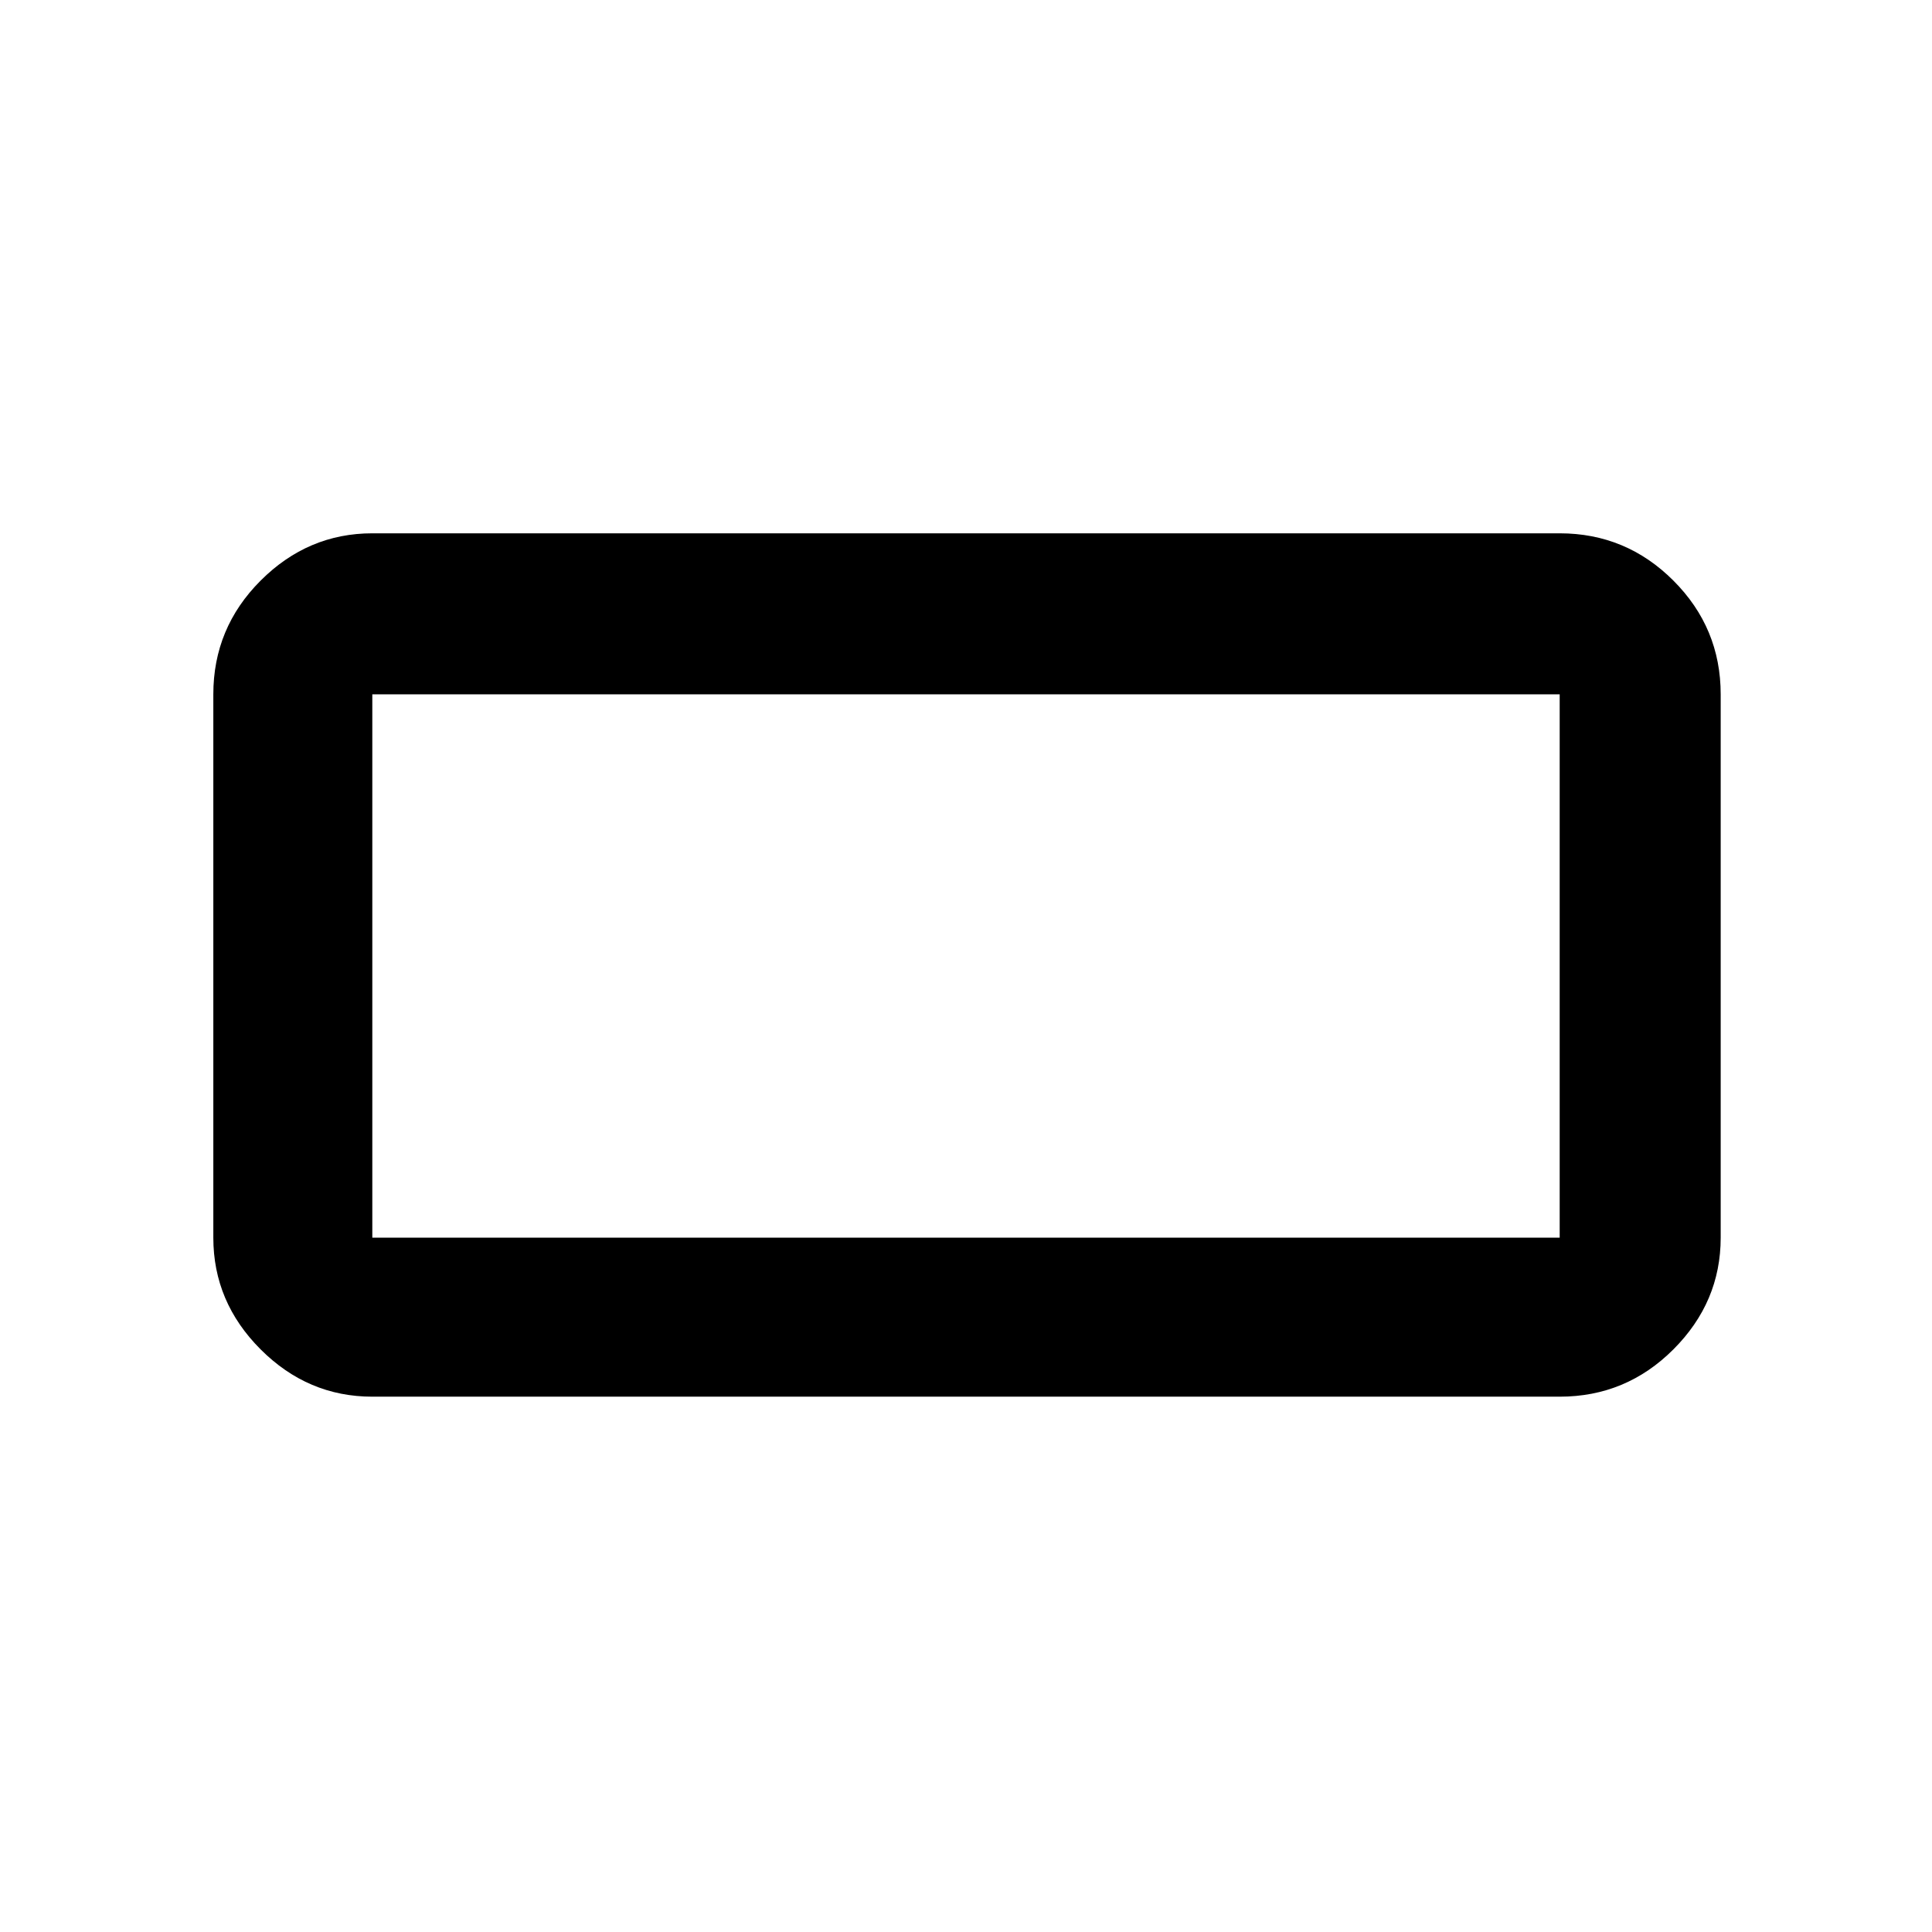 <svg xmlns="http://www.w3.org/2000/svg" width="48" height="48"><path d="M9.25 34.7q-1.6 0-2.775-1.175Q5.3 32.35 5.3 30.75v-13.5q0-1.65 1.175-2.825Q7.65 13.25 9.25 13.25h29.5q1.65 0 2.825 1.175Q42.75 15.6 42.75 17.25v13.5q0 1.6-1.175 2.775Q40.4 34.7 38.75 34.7zm0-3.95h29.5v-13.5H9.25v13.5zm0 0v-13.5 13.5z"/></svg>